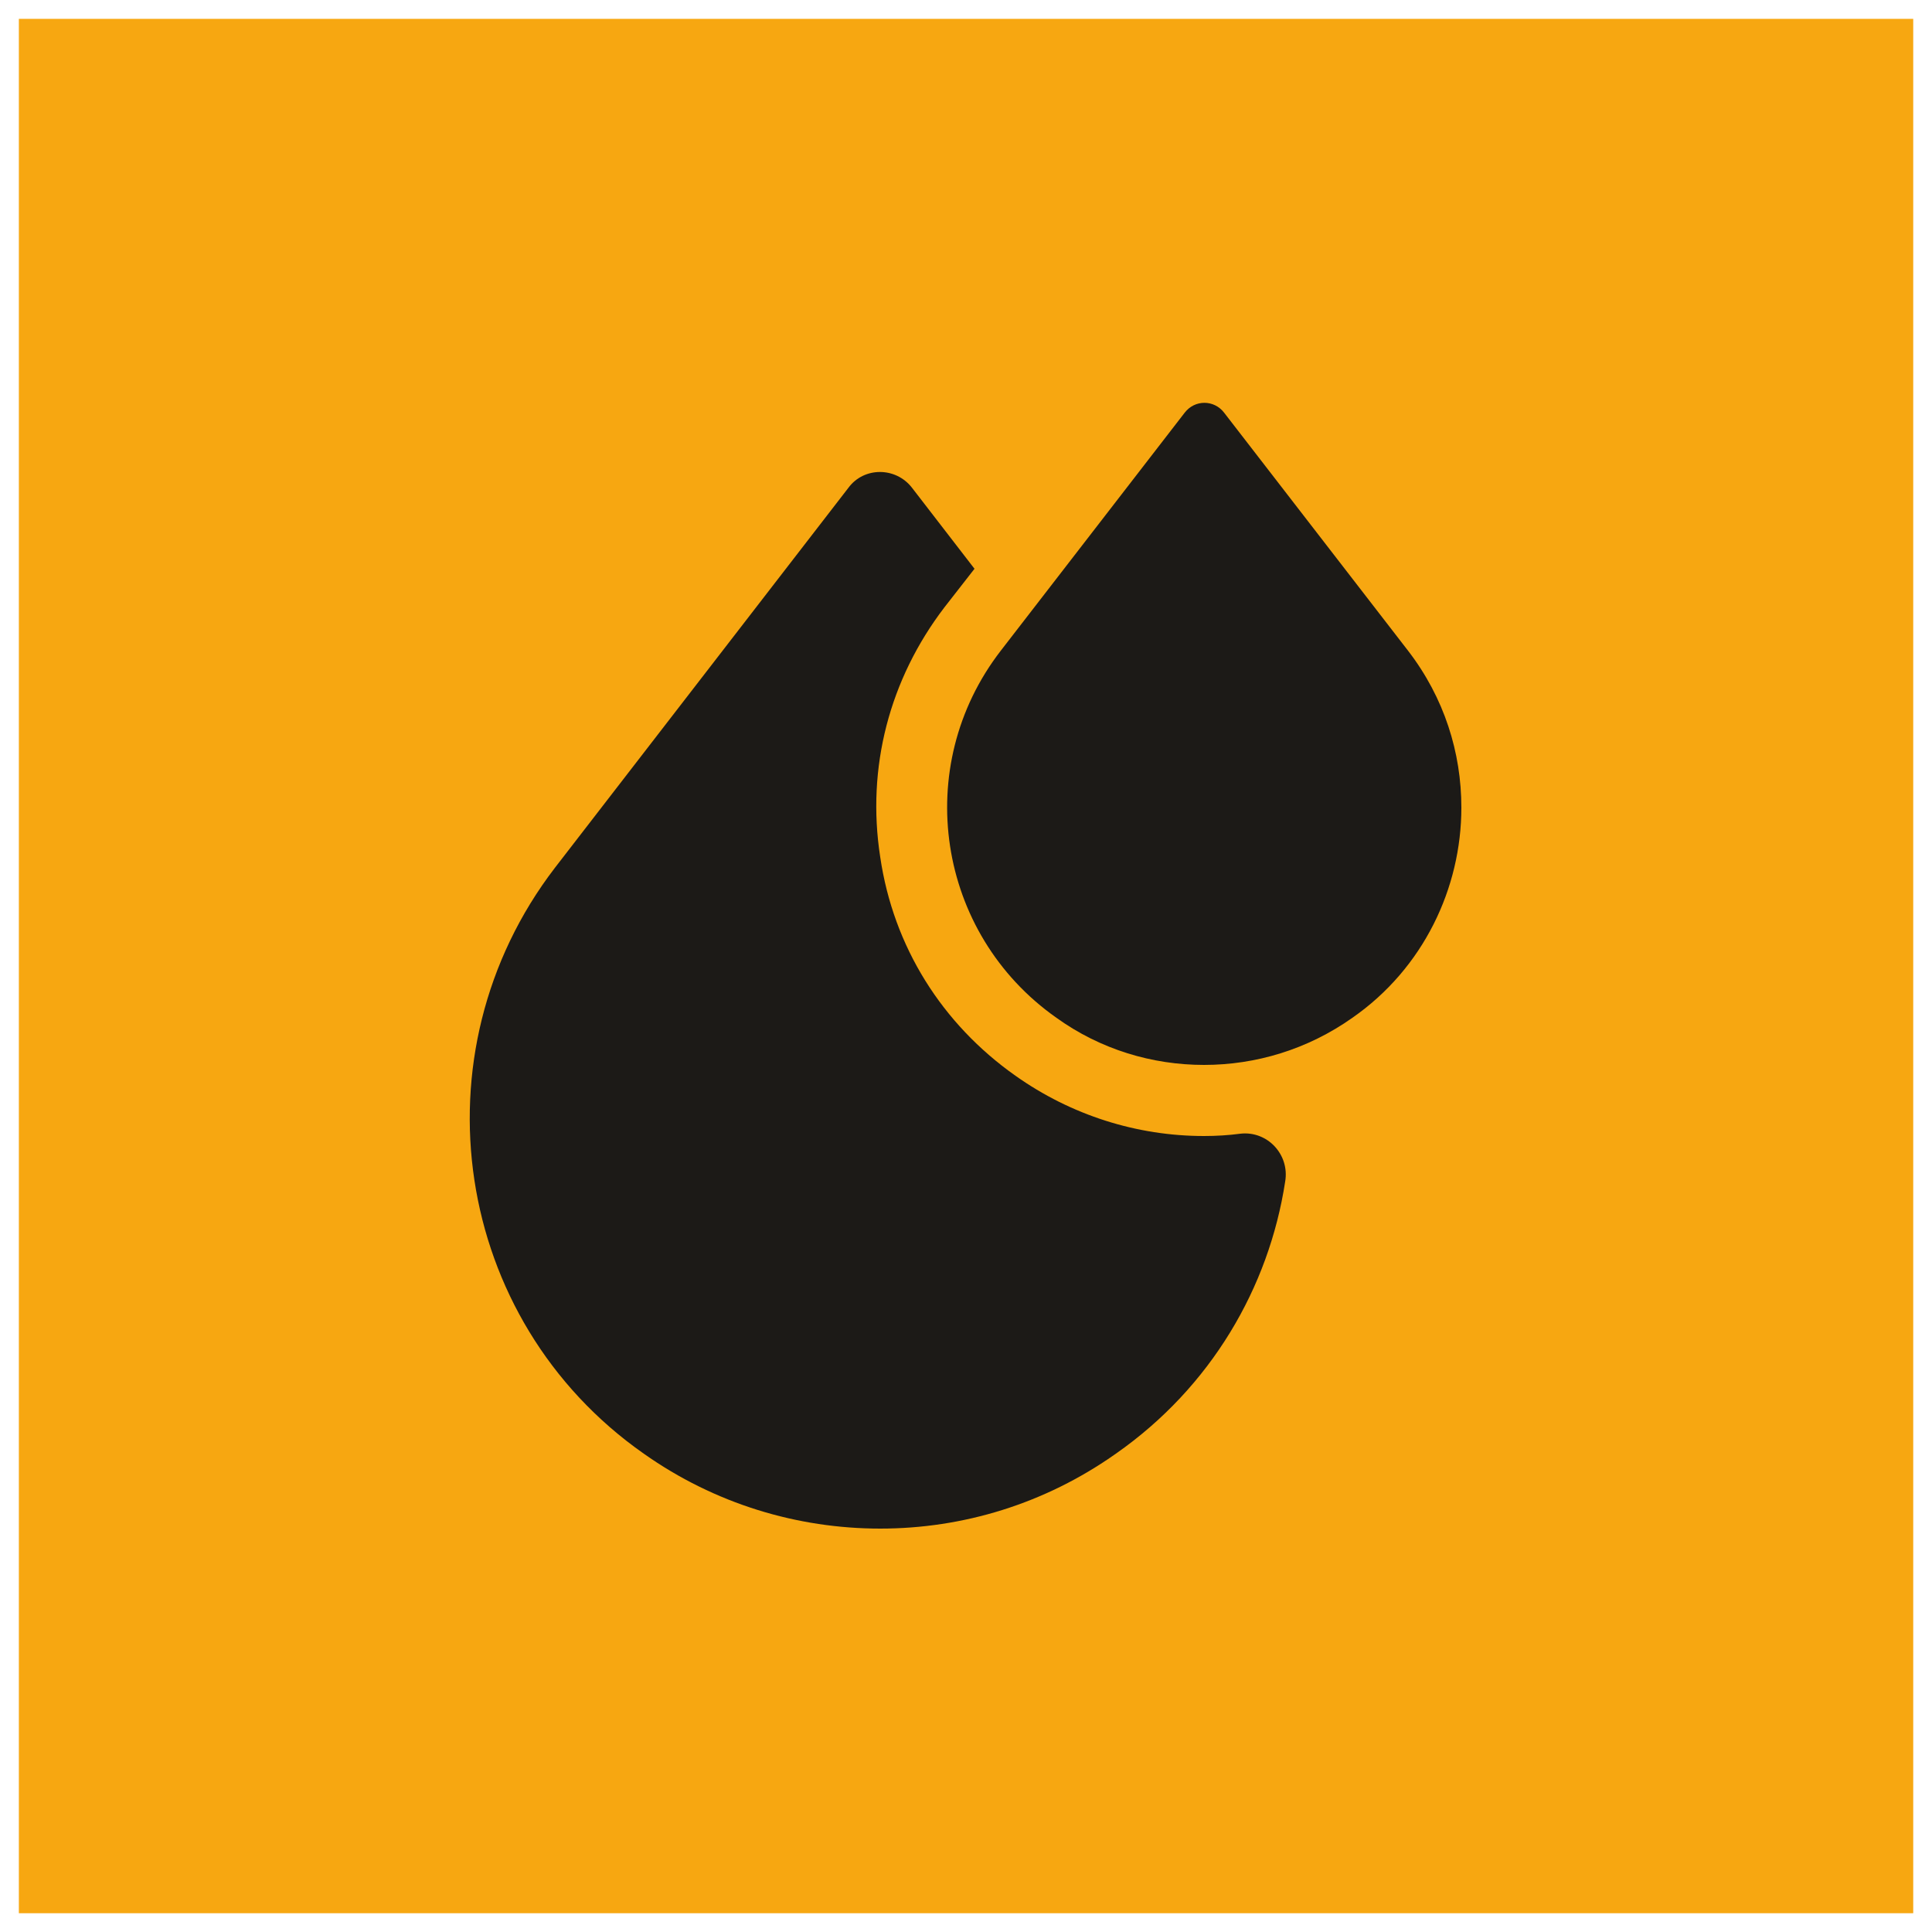 <svg width="25" height="25" viewBox="0 0 25 25" fill="none" xmlns="http://www.w3.org/2000/svg" xmlns:xlink="http://www.w3.org/1999/xlink">
	<desc>
			Created with Pixso.
	</desc>
	<defs/>
	<rect id="Frame 1000005940" rx="0" width="24.513" height="24.513" transform="translate(0.244 0.244)" fill="#F7A711" fill-opacity="1"/>
	<path id="Vector" d="M16.05 14.67C16.4 14.63 16.69 14.94 16.63 15.29C16.42 16.66 15.67 17.95 14.44 18.81C13.52 19.46 12.46 19.78 11.39 19.78C10.32 19.78 9.25 19.46 8.33 18.81C5.86 17.08 5.34 13.63 7.18 11.23L10.98 6.31C11.18 6.04 11.59 6.04 11.8 6.31L12.61 7.36L12.22 7.86C11.51 8.79 11.21 9.93 11.39 11.09C11.56 12.25 12.19 13.25 13.14 13.92C13.86 14.43 14.71 14.7 15.58 14.7C15.74 14.7 15.9 14.69 16.05 14.67L16.05 14.67Z" fill="#1C1A17" fill-opacity="1" fill-rule="nonzero"/>
	<path id="Vector" d="M18.91 10.45C18.91 11.49 18.42 12.53 17.5 13.17C16.92 13.58 16.25 13.78 15.58 13.78C14.91 13.78 14.24 13.58 13.67 13.17C12.12 12.08 11.79 9.92 12.95 8.42L15.33 5.34C15.46 5.17 15.71 5.17 15.84 5.34L18.22 8.42C18.69 9.03 18.91 9.74 18.91 10.45L18.91 10.45Z" fill="#1C1A17" fill-opacity="1" fill-rule="nonzero"/>
</svg>
